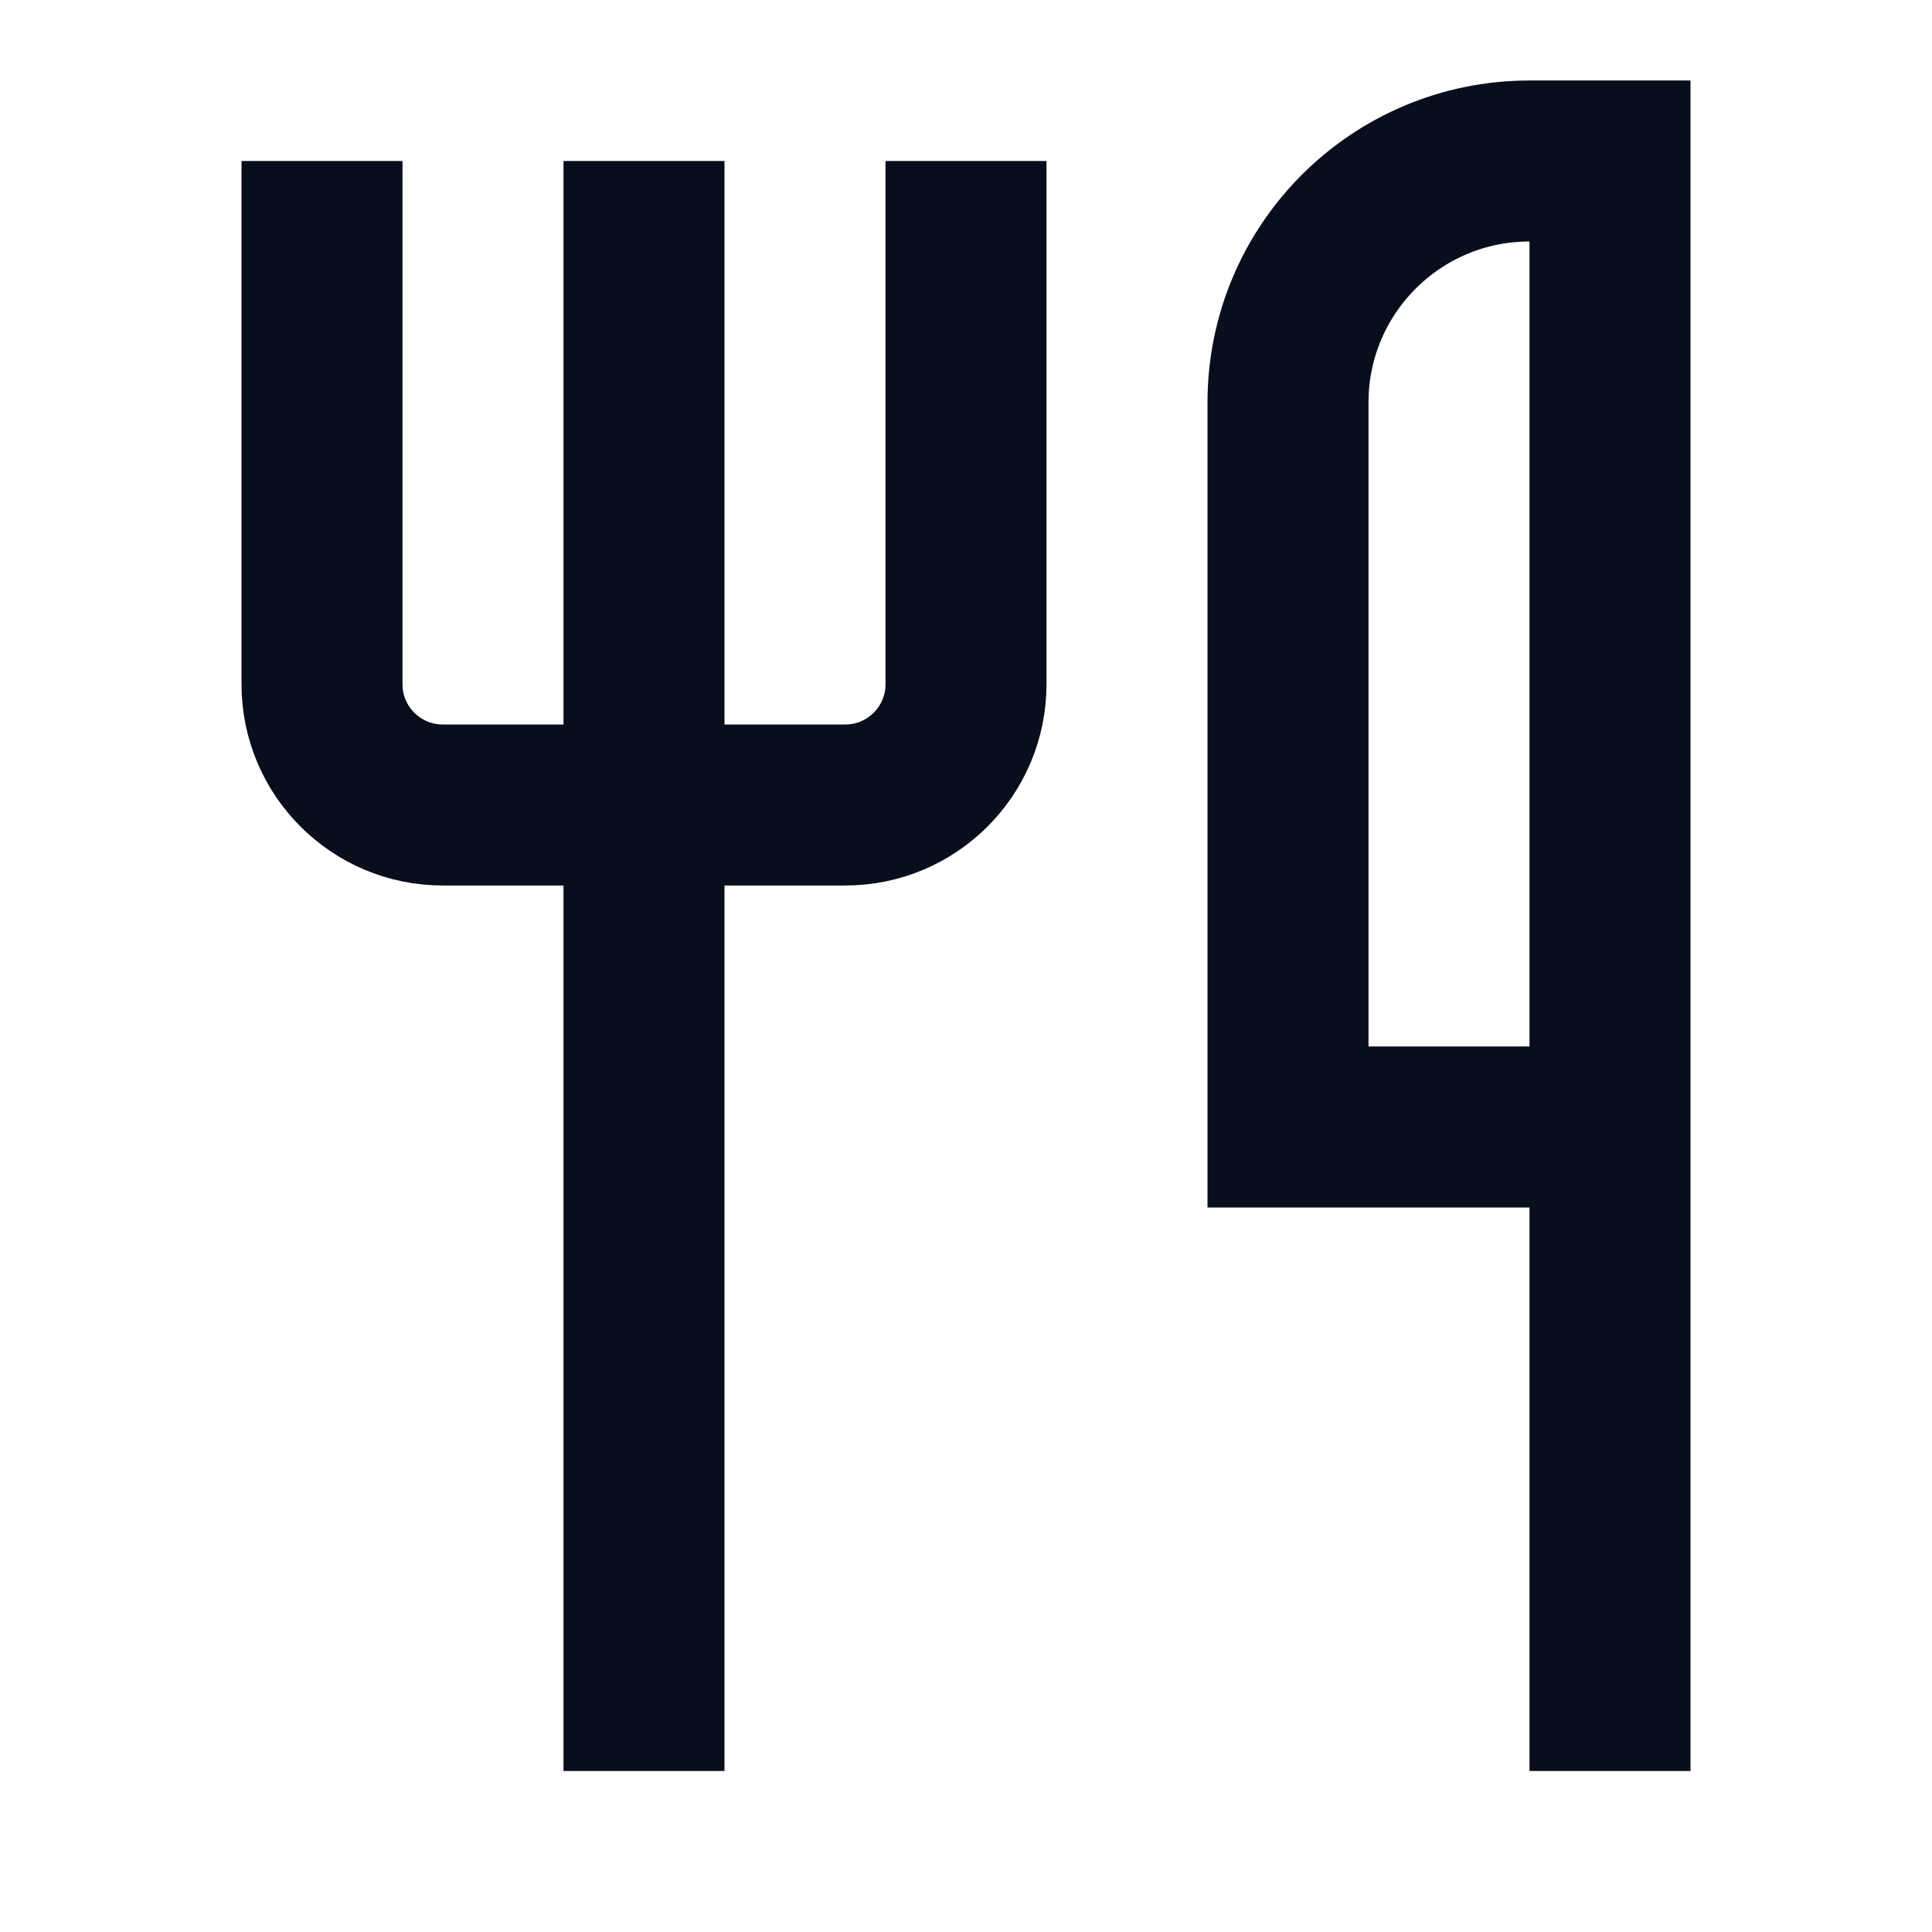 <svg width="24" height="24" viewBox="0 0 24 24" fill="none" xmlns="http://www.w3.org/2000/svg">
<path d="M4 2V8.5C4 9.328 4.672 10 5.5 10H10.5C11.328 10 12 9.328 12 8.5V2" stroke="#090E1D" stroke-width="2"/>
<path d="M8 2L8 22" stroke="#090E1D" stroke-width="2"/>
<path d="M20 22L20 2L19 2C17.343 2 16 3.343 16 5L16 14L20 14" stroke="#090E1D" stroke-width="2"/>
</svg>
